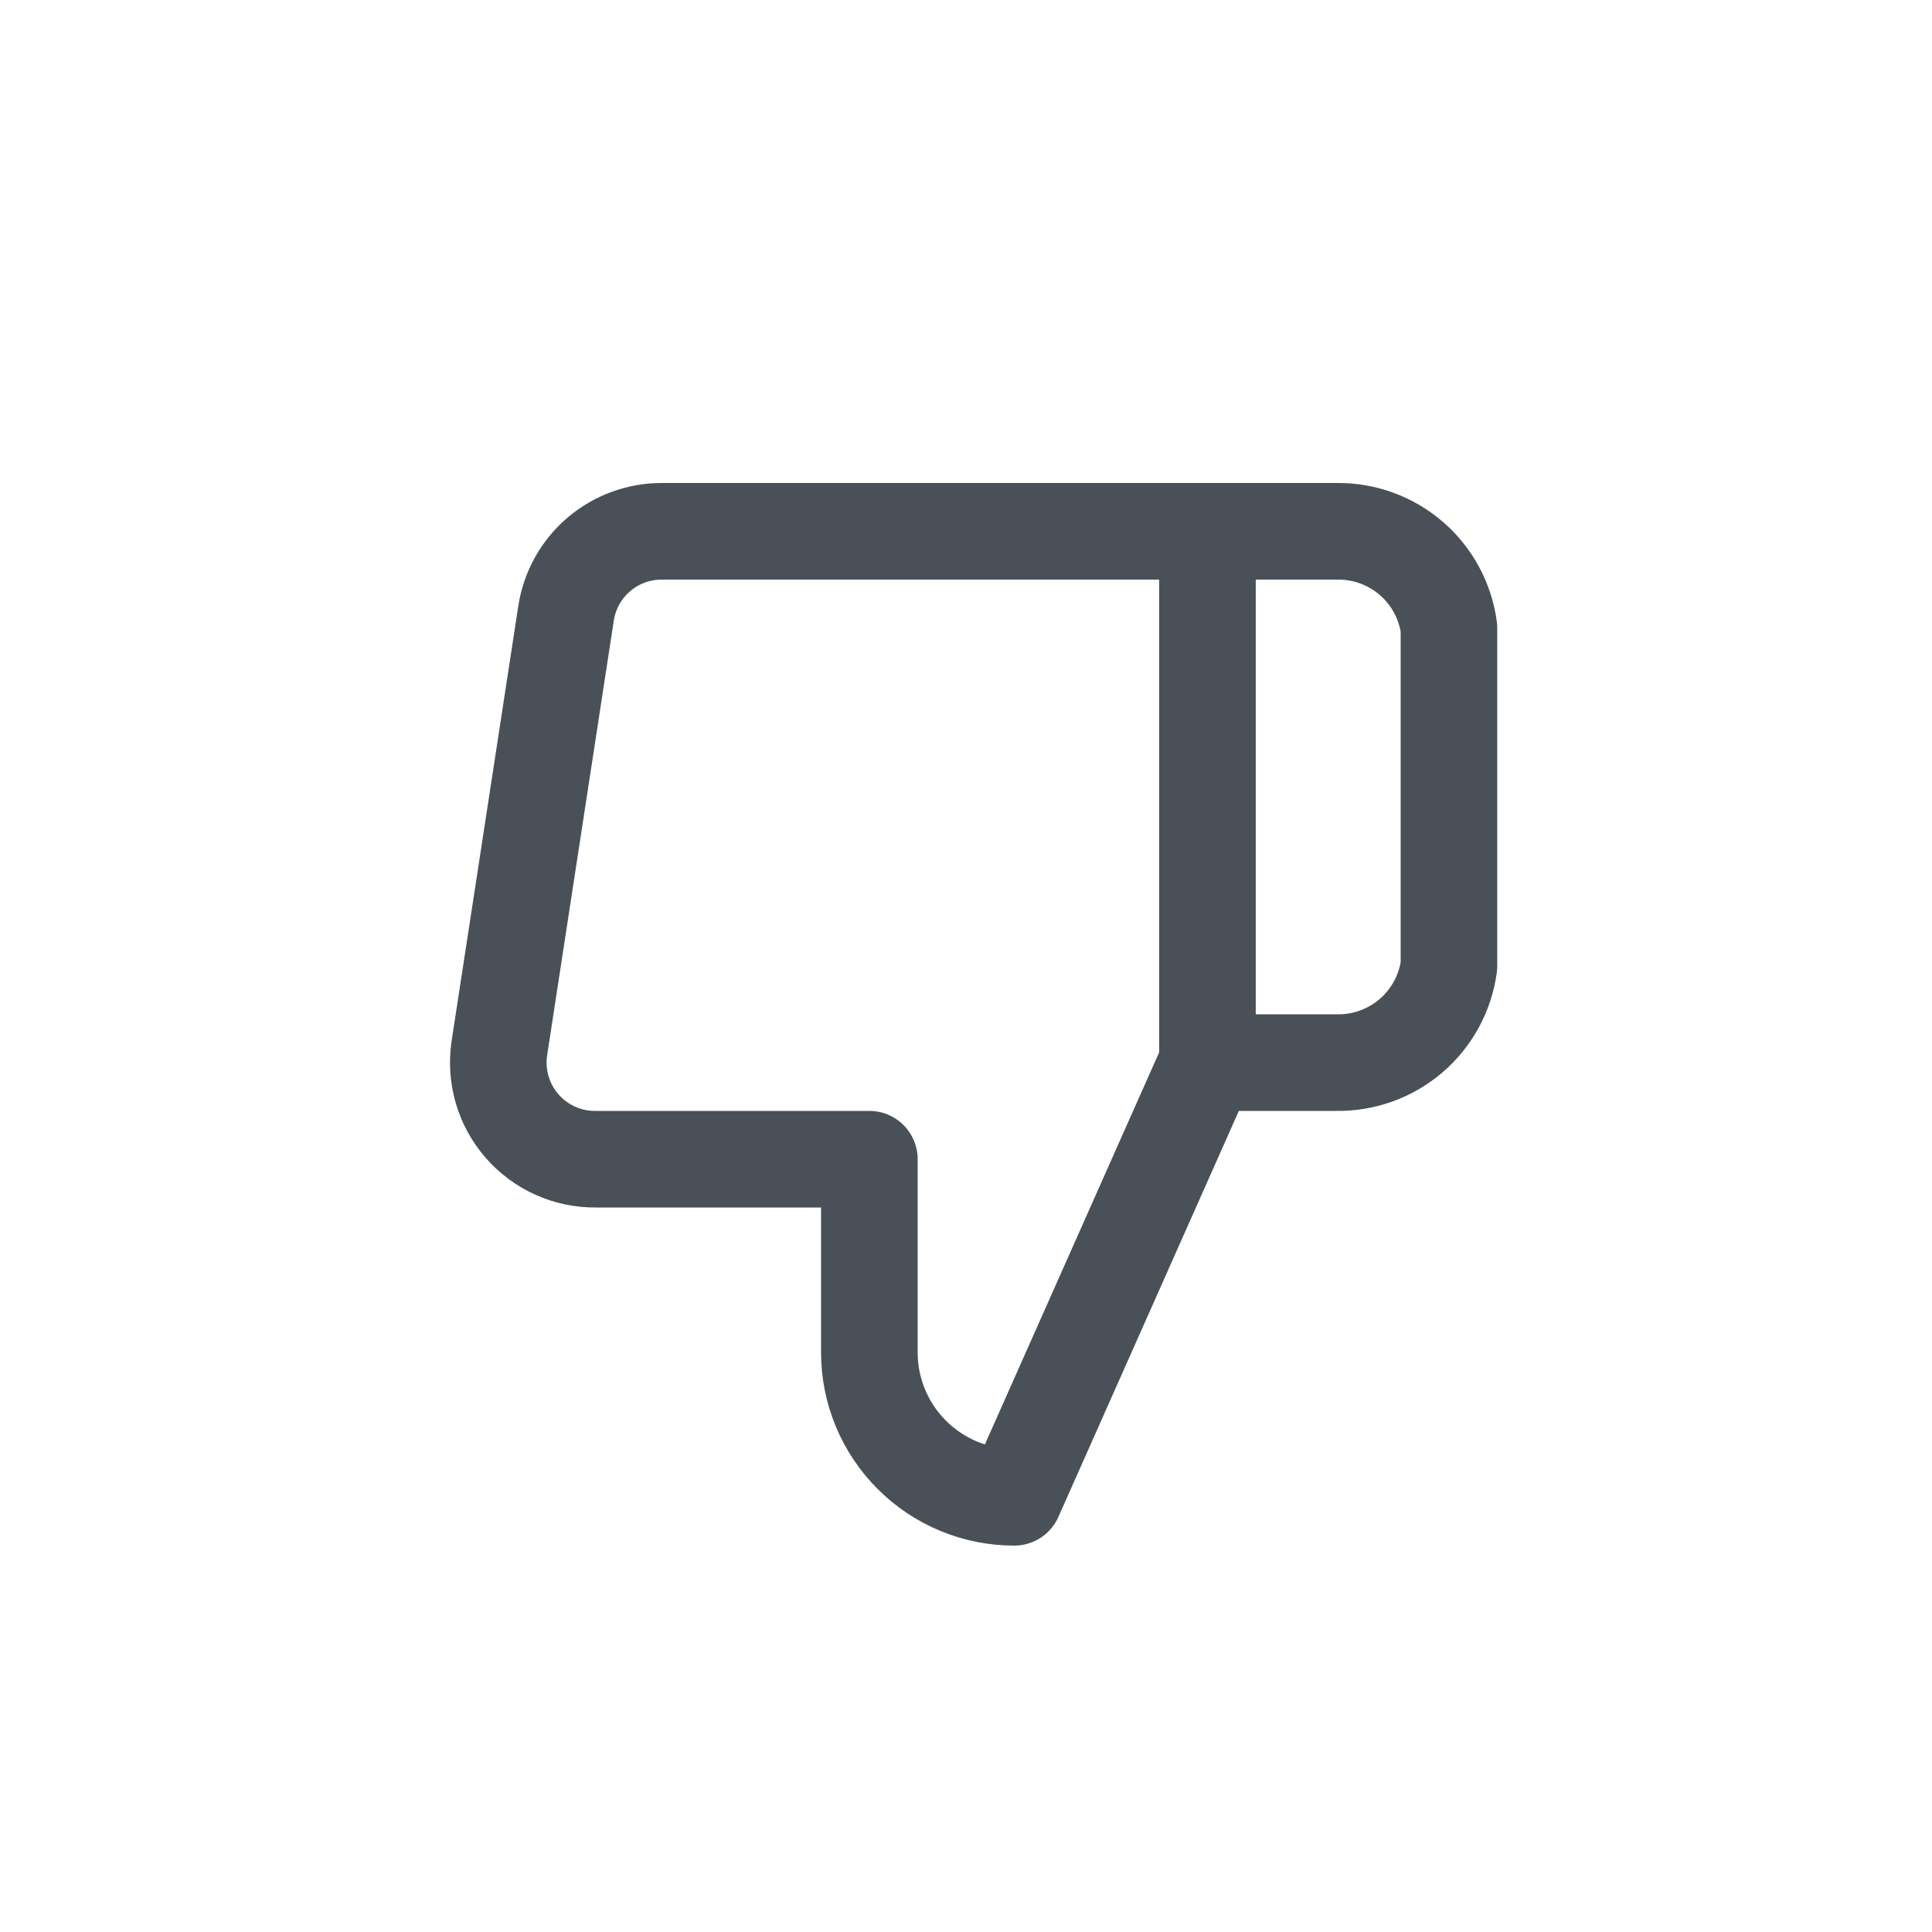 <svg width="40" height="40" viewBox="0 0 40 40" fill="none" xmlns="http://www.w3.org/2000/svg">
<path d="M24.999 11H27.669C28.235 10.99 28.785 11.188 29.215 11.557C29.644 11.925 29.923 12.439 29.999 13V20C29.923 20.561 29.644 21.075 29.215 21.443C28.785 21.812 28.235 22.01 27.669 22H24.999M17.999 24V28C17.999 28.796 18.315 29.559 18.878 30.121C19.44 30.684 20.203 31 20.999 31L24.999 22V11H13.719C13.237 10.995 12.769 11.164 12.401 11.476C12.034 11.788 11.791 12.223 11.719 12.7L10.339 21.7C10.296 21.987 10.315 22.279 10.396 22.558C10.476 22.836 10.617 23.094 10.807 23.312C10.997 23.531 11.233 23.706 11.498 23.825C11.762 23.944 12.049 24.003 12.339 24H17.999Z" stroke="#495057" stroke-width="2" stroke-linecap="round" stroke-linejoin="round"/>
</svg>
